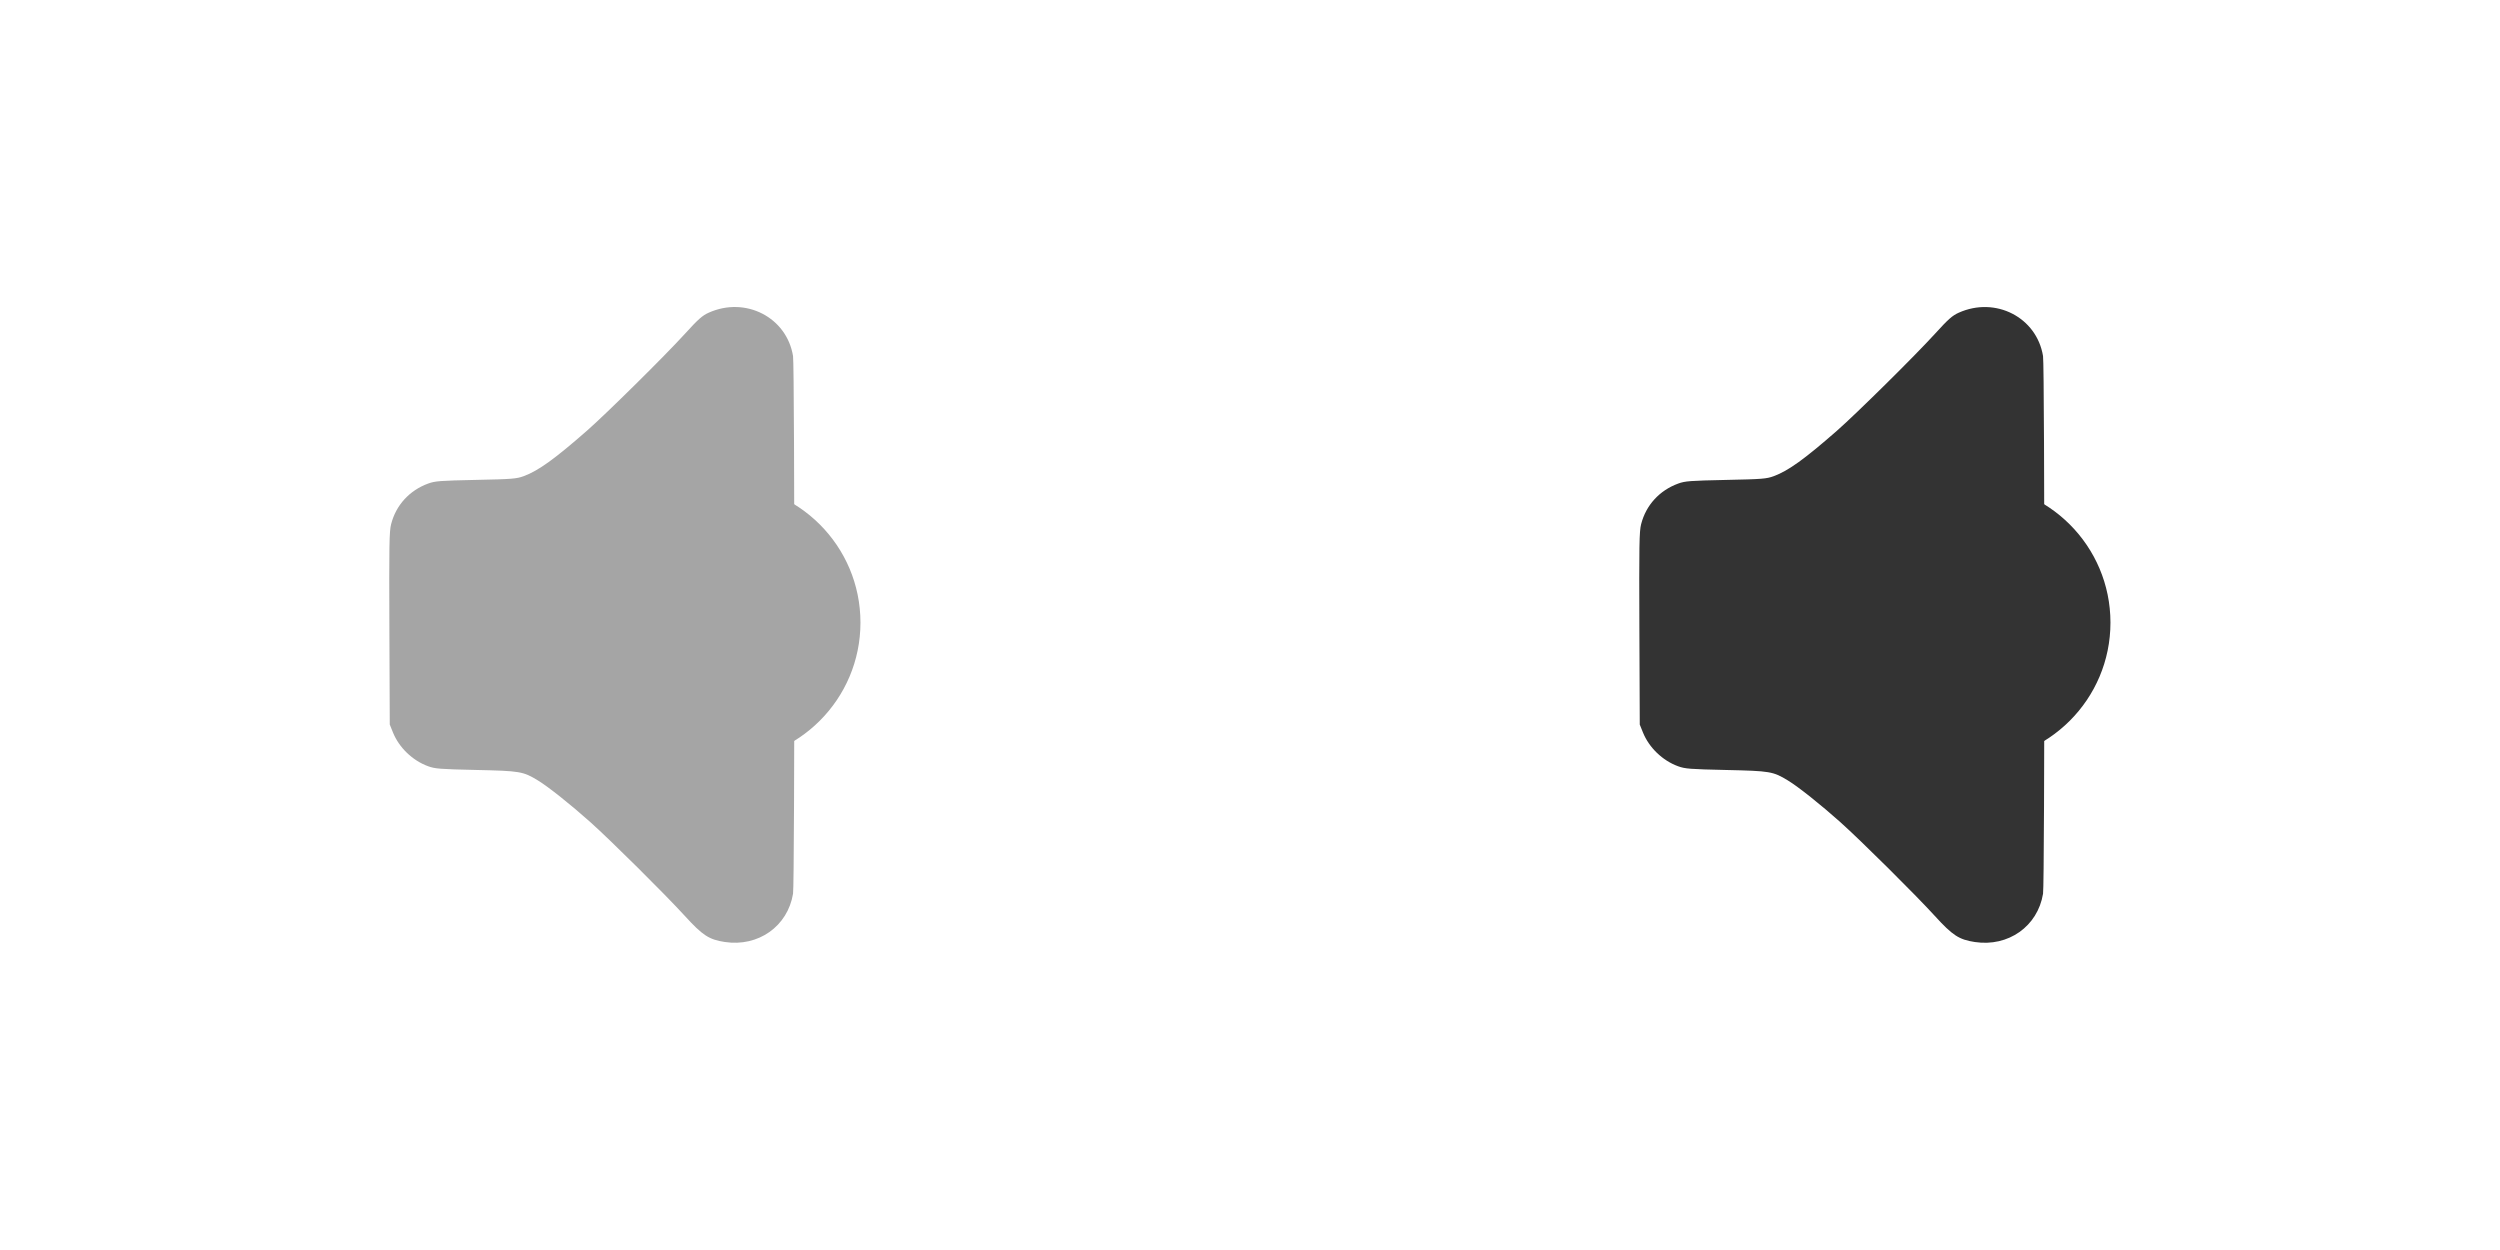 <?xml version="1.0" encoding="UTF-8" standalone="no"?>
<!-- Created with Inkscape (http://www.inkscape.org/) -->

<svg
   xmlns:dc="http://purl.org/dc/elements/1.1/"
   xmlns:cc="http://creativecommons.org/ns#"
   xmlns:rdf="http://www.w3.org/1999/02/22-rdf-syntax-ns#"
   xmlns:svg="http://www.w3.org/2000/svg"
   xmlns="http://www.w3.org/2000/svg"
   xmlns:sodipodi="http://sodipodi.sourceforge.net/DTD/sodipodi-0.dtd"
   xmlns:inkscape="http://www.inkscape.org/namespaces/inkscape"
   width="100"
   height="50"
   viewBox="0 0 100 50"
   id="svg4595"
   version="1.1"
   inkscape:version="0.91 r13725"
   sodipodi:docname="sound.svg">
  <defs
     id="defs4597" />
  <sodipodi:namedview
     id="base"
     pagecolor="#ffffff"
     bordercolor="#666666"
     borderopacity="1.0"
     inkscape:pageopacity="0.0"
     inkscape:pageshadow="2"
     inkscape:zoom="7.9195959"
     inkscape:cx="56.888433"
     inkscape:cy="31.051568"
     inkscape:document-units="px"
     inkscape:current-layer="layer1"
     showgrid="false"
     units="px"
     showborder="true"
     inkscape:showpageshadow="false"
     inkscape:window-width="1366"
     inkscape:window-height="744"
     inkscape:window-x="0"
     inkscape:window-y="24"
     inkscape:window-maximized="1" />
  <g
     inkscape:label="Layer 1"
     inkscape:groupmode="layer"
     id="layer1"
     transform="translate(0,-1002.362)">
    <g
       id="g3686"
       style="fill:#a5a5a5;fill-opacity:1"
       transform="matrix(0.176,0,0,0.176,-54.835,963.24)">
      <path
         sodipodi:nodetypes="csssssscscsssssssccc"
         inkscape:connector-curvature="0"
         id="path3682"
         d="m 476.292,436.373 c -3.596,-0.547 -5.047,-1.494 -9.105,-5.946 -4.408,-4.836 -16.715,-17.052 -21.43,-21.271 -4.471,-4.001 -9.589,-8.072 -11.954,-9.508 -3.365,-2.044 -4,-2.151 -14.097,-2.374 -8.194,-0.181 -9.263,-0.265 -10.874,-0.855 -3.517,-1.287 -6.576,-4.233 -7.961,-7.669 l -0.726,-1.8 -0.087,-21.826 c -0.076,-19.015 -0.025,-22.069 0.396,-23.712 1.107,-4.323 4.16,-7.67 8.418,-9.229 1.565,-0.573 2.688,-0.659 10.834,-0.829 8.324,-0.173 9.241,-0.246 10.915,-0.865 3.292,-1.218 7.011,-3.894 14.345,-10.323 4.42,-3.875 17.729,-17.034 22.227,-21.978 3.068,-3.372 3.976,-4.179 5.446,-4.838 8.364,-3.754 17.719,1.053 19.159,9.844 0.399,2.436 0.402,119.771 0.003,122.207 -1.213,7.407 -7.891,12.131 -15.51,10.973 z"
         style="fill:#a5a5a5;fill-opacity:1" />
      <circle
         r="31.538"
         cy="363.782"
         cx="475.583"
         id="path3684"
         style="opacity:1;fill:#a5a5a5;fill-opacity:1;stroke:none;stroke-width:1.5;stroke-miterlimit:4;stroke-dasharray:none;stroke-opacity:1" />
    </g>
    <g
       id="g3686-3"
       style="fill:#ffffff;fill-opacity:1"
       transform="matrix(0.176,0,0,0.176,-47.762,962.986)" />
    <g
       id="g3686-5"
       style="fill:#333333;fill-opacity:1"
       transform="matrix(0.176,0,0,0.176,-4.835,963.241)">
      <path
         sodipodi:nodetypes="csssssscscsssssssccc"
         inkscape:connector-curvature="0"
         id="path3682-3"
         d="m 476.292,436.373 c -3.596,-0.547 -5.047,-1.494 -9.105,-5.946 -4.408,-4.836 -16.715,-17.052 -21.43,-21.271 -4.471,-4.001 -9.589,-8.072 -11.954,-9.508 -3.365,-2.044 -4,-2.151 -14.097,-2.374 -8.194,-0.181 -9.263,-0.265 -10.874,-0.855 -3.517,-1.287 -6.576,-4.233 -7.961,-7.669 l -0.726,-1.8 -0.087,-21.826 c -0.076,-19.015 -0.025,-22.069 0.396,-23.712 1.107,-4.323 4.16,-7.67 8.418,-9.229 1.565,-0.573 2.688,-0.659 10.834,-0.829 8.324,-0.173 9.241,-0.246 10.915,-0.865 3.292,-1.218 7.011,-3.894 14.345,-10.323 4.42,-3.875 17.729,-17.034 22.227,-21.978 3.068,-3.372 3.976,-4.179 5.446,-4.838 8.364,-3.754 17.719,1.053 19.159,9.844 0.399,2.436 0.402,119.771 0.003,122.207 -1.213,7.407 -7.891,12.131 -15.51,10.973 z"
         style="fill:#333333;fill-opacity:1" />
      <circle
         r="31.538"
         cy="363.782"
         cx="475.583"
         id="path3684-5"
         style="opacity:1;fill:#333333;fill-opacity:1;stroke:none;stroke-width:1.5;stroke-miterlimit:4;stroke-dasharray:none;stroke-opacity:1" />
    </g>
  </g>
</svg>
